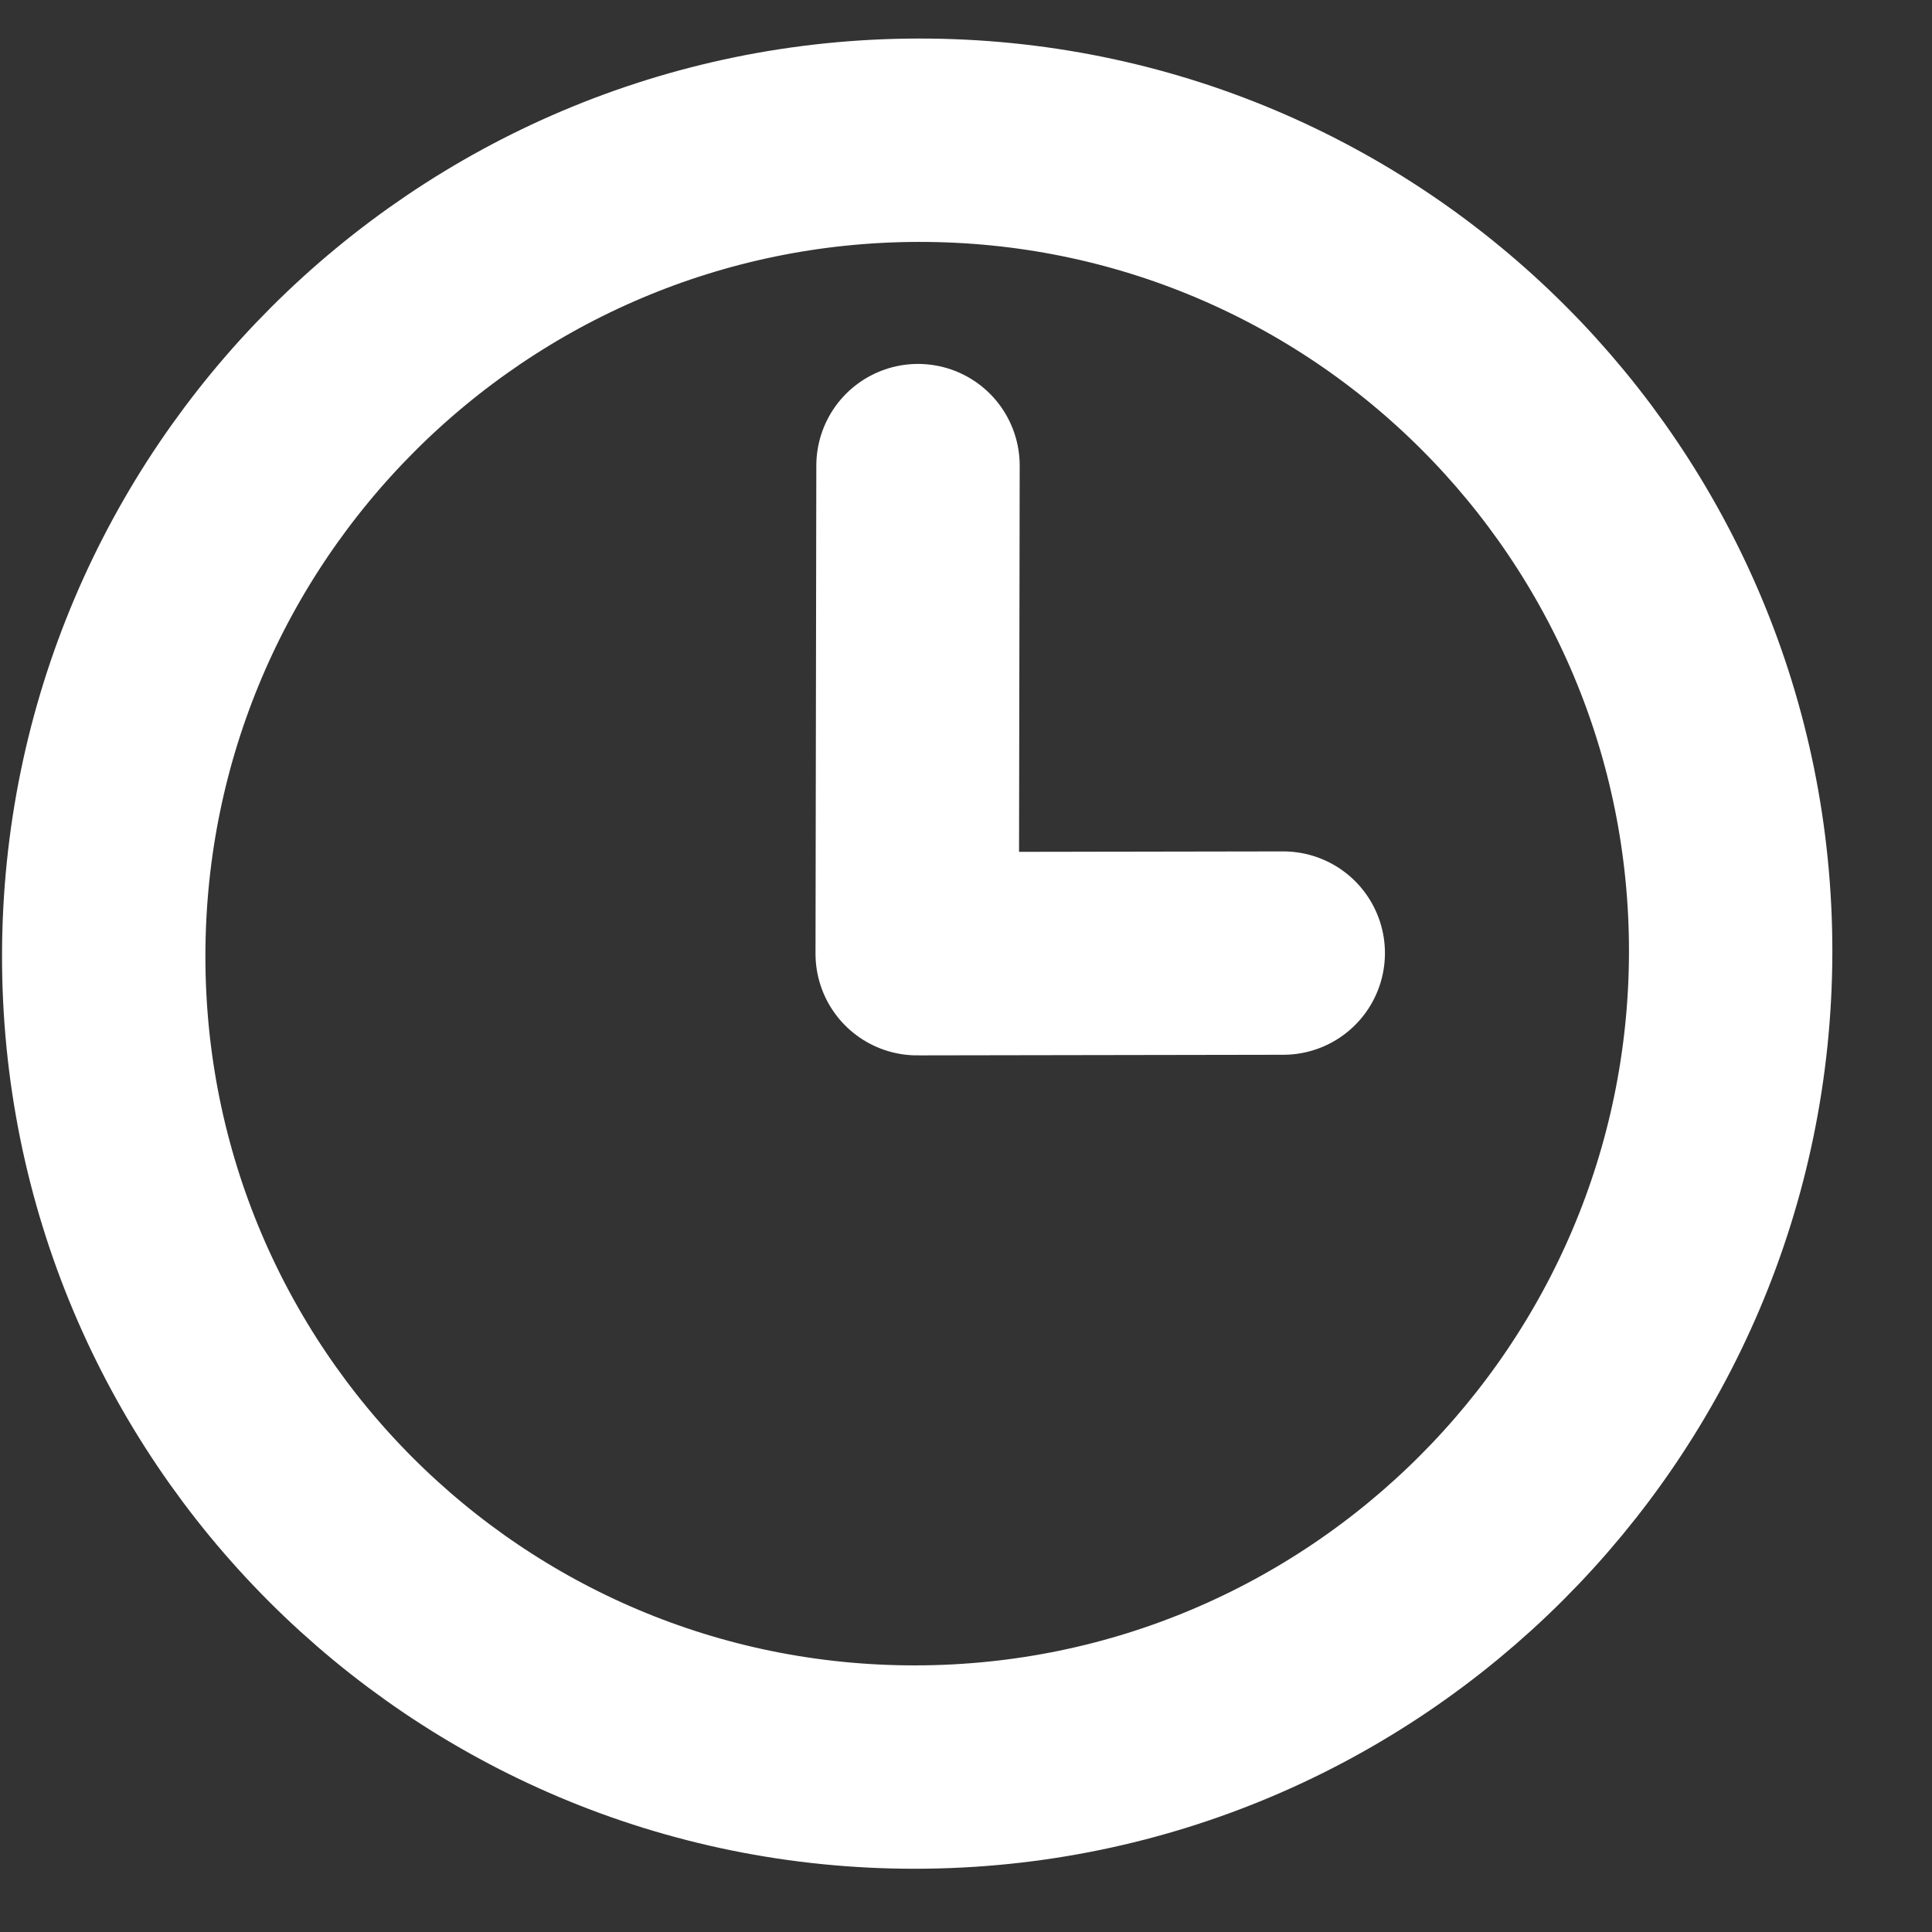 <svg width="19" height="19" viewBox="0 0 19 19" fill="none" xmlns="http://www.w3.org/2000/svg">
<rect x="0" y="0" width="19" height="19" fill="#333333" stroke="none"/>
<path d="M9.028 4.579L9.02 9.379L12.62 9.373M17.02 9.366C17.012 13.785 13.425 17.372 9.006 17.378C4.588 17.385 1.012 13.809 1.02 9.391C1.027 4.972 4.615 1.385 9.033 1.379C13.451 1.372 17.027 4.948 17.02 9.366Z" stroke="white" stroke-width="2" stroke-linecap="round" stroke-linejoin="round"/>
</svg>
